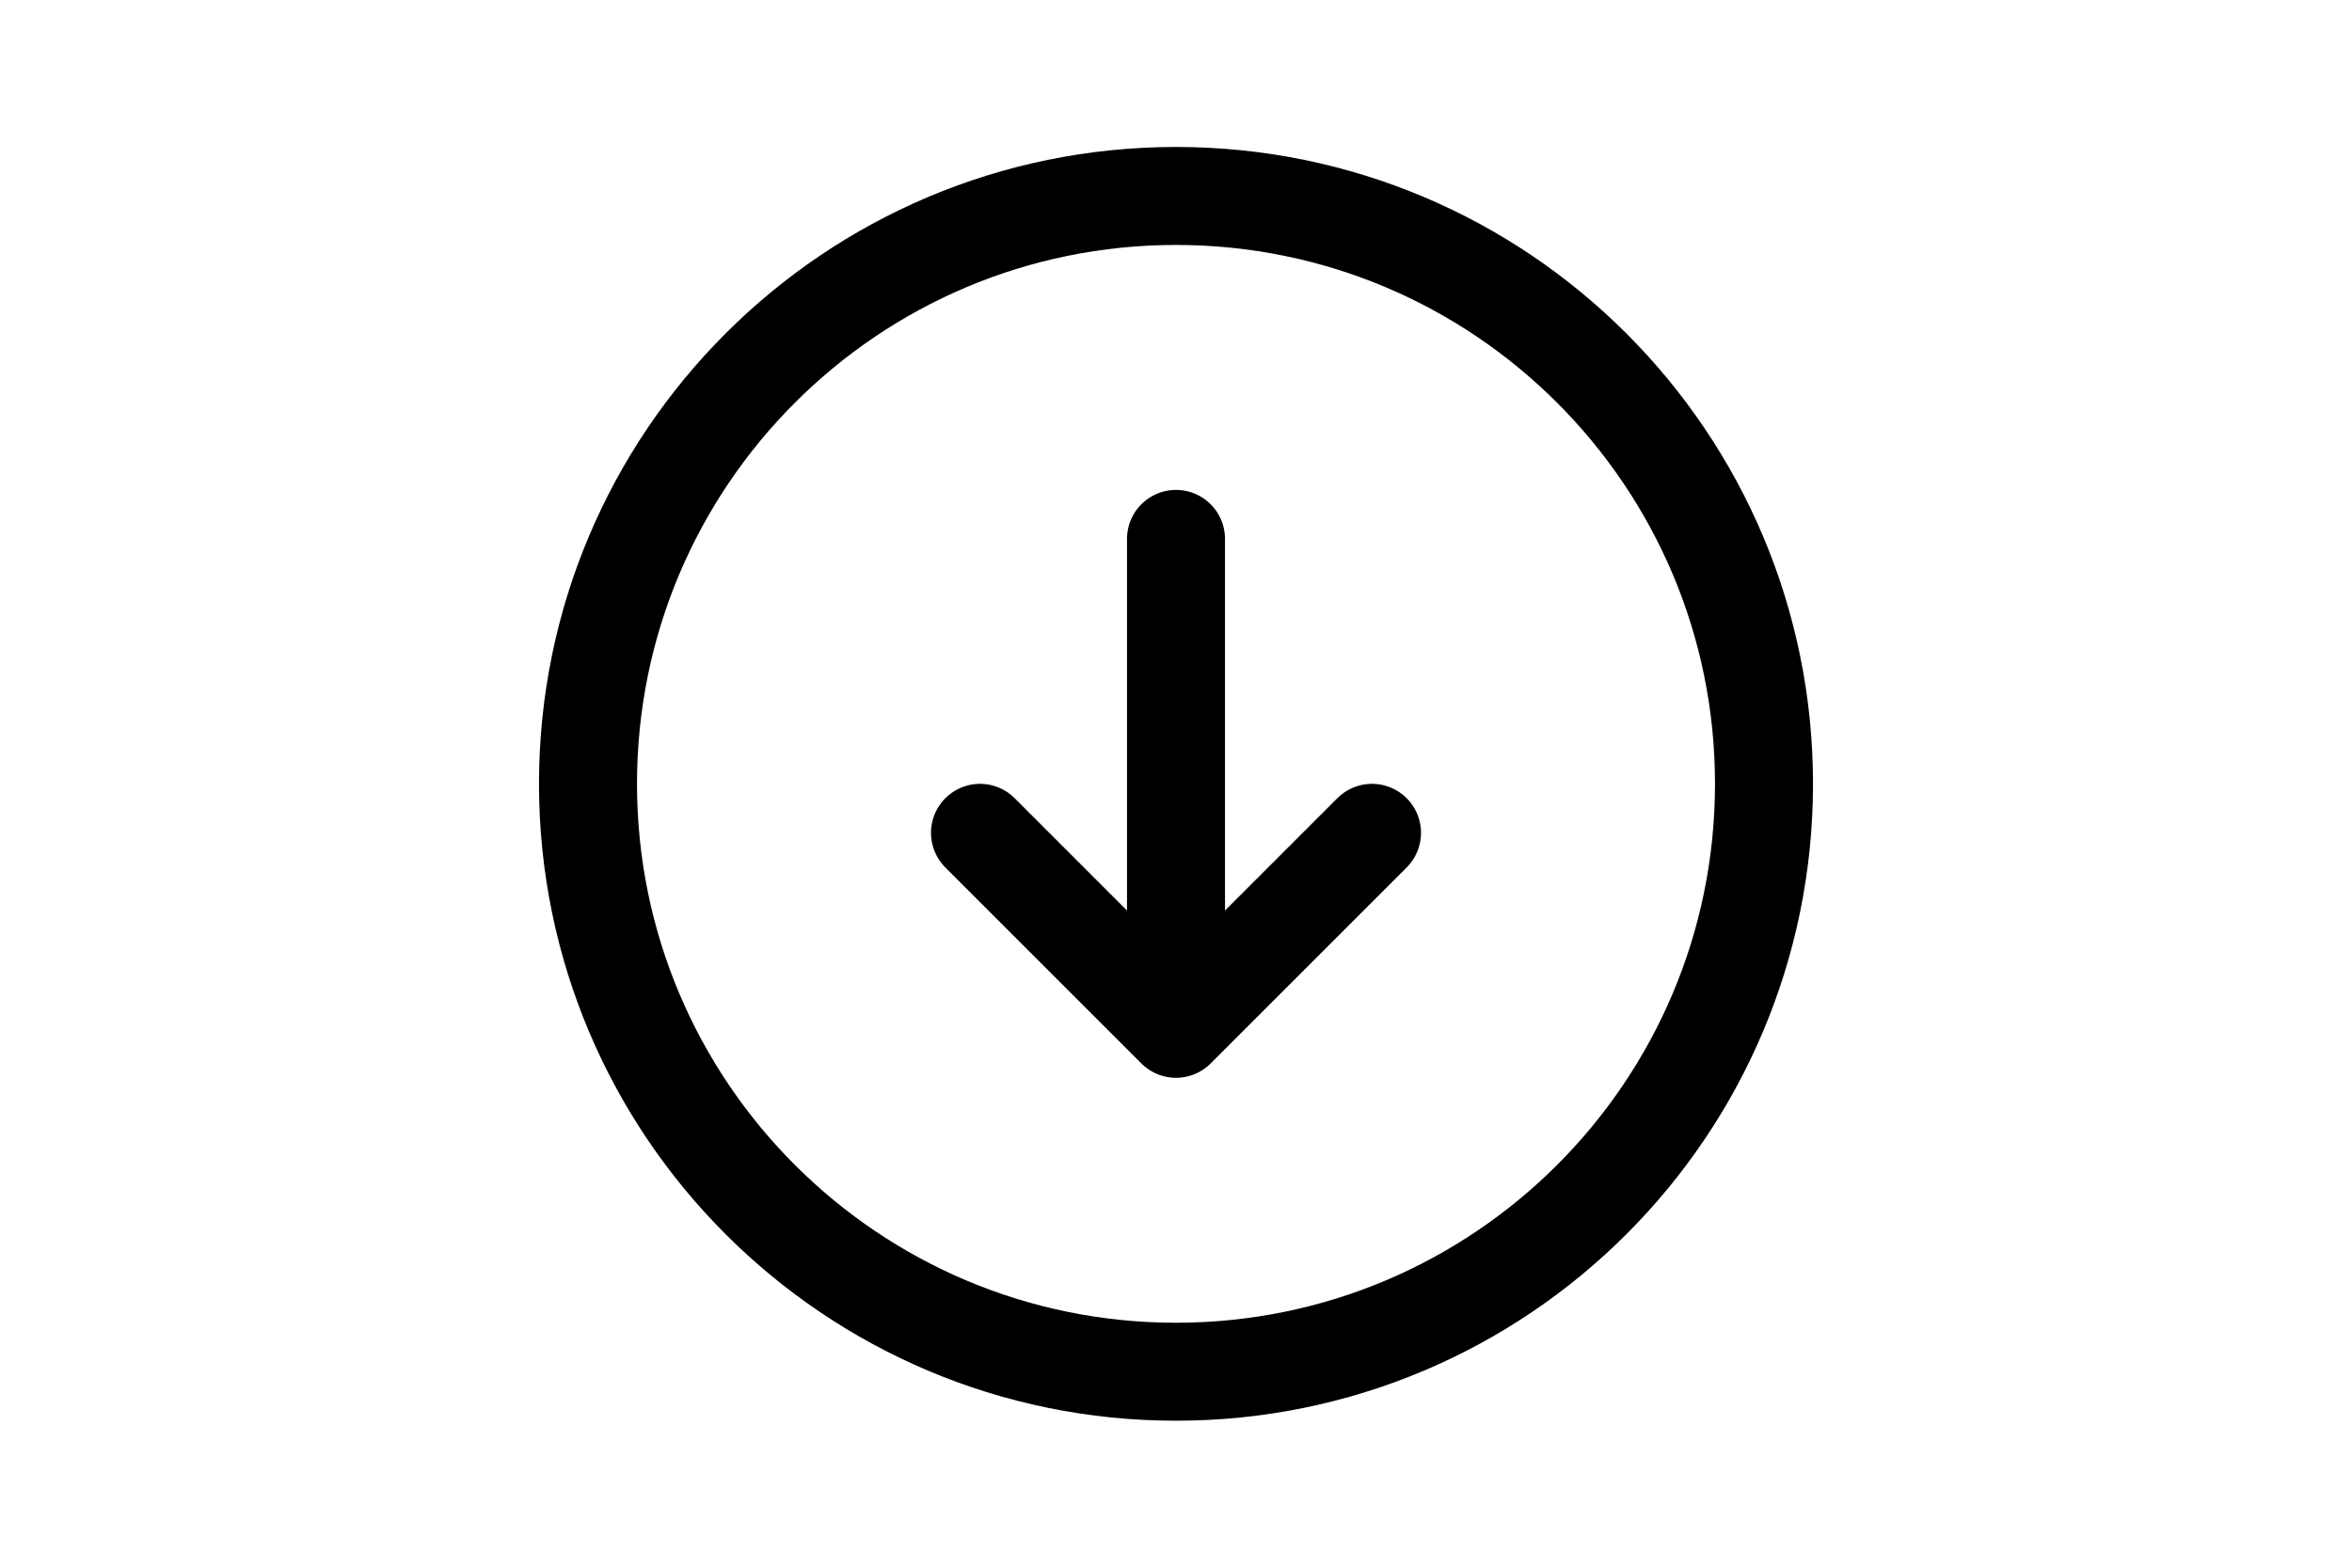 <svg height="1em" viewBox="0 0 24 24" fill="none" xmlns="http://www.w3.org/2000/svg">
<path d="M9 12.75L12 15.75M12 15.75L15 12.75M12 15.75L12 8.25M21 12C21 16.971 16.971 21 12 21C7.029 21 3 16.971 3 12C3 7.029 7.029 3 12 3C16.971 3 21 7.029 21 12Z" stroke="currentColor" stroke-width="1.5" stroke-linecap="round" stroke-linejoin="round"/>
</svg>
